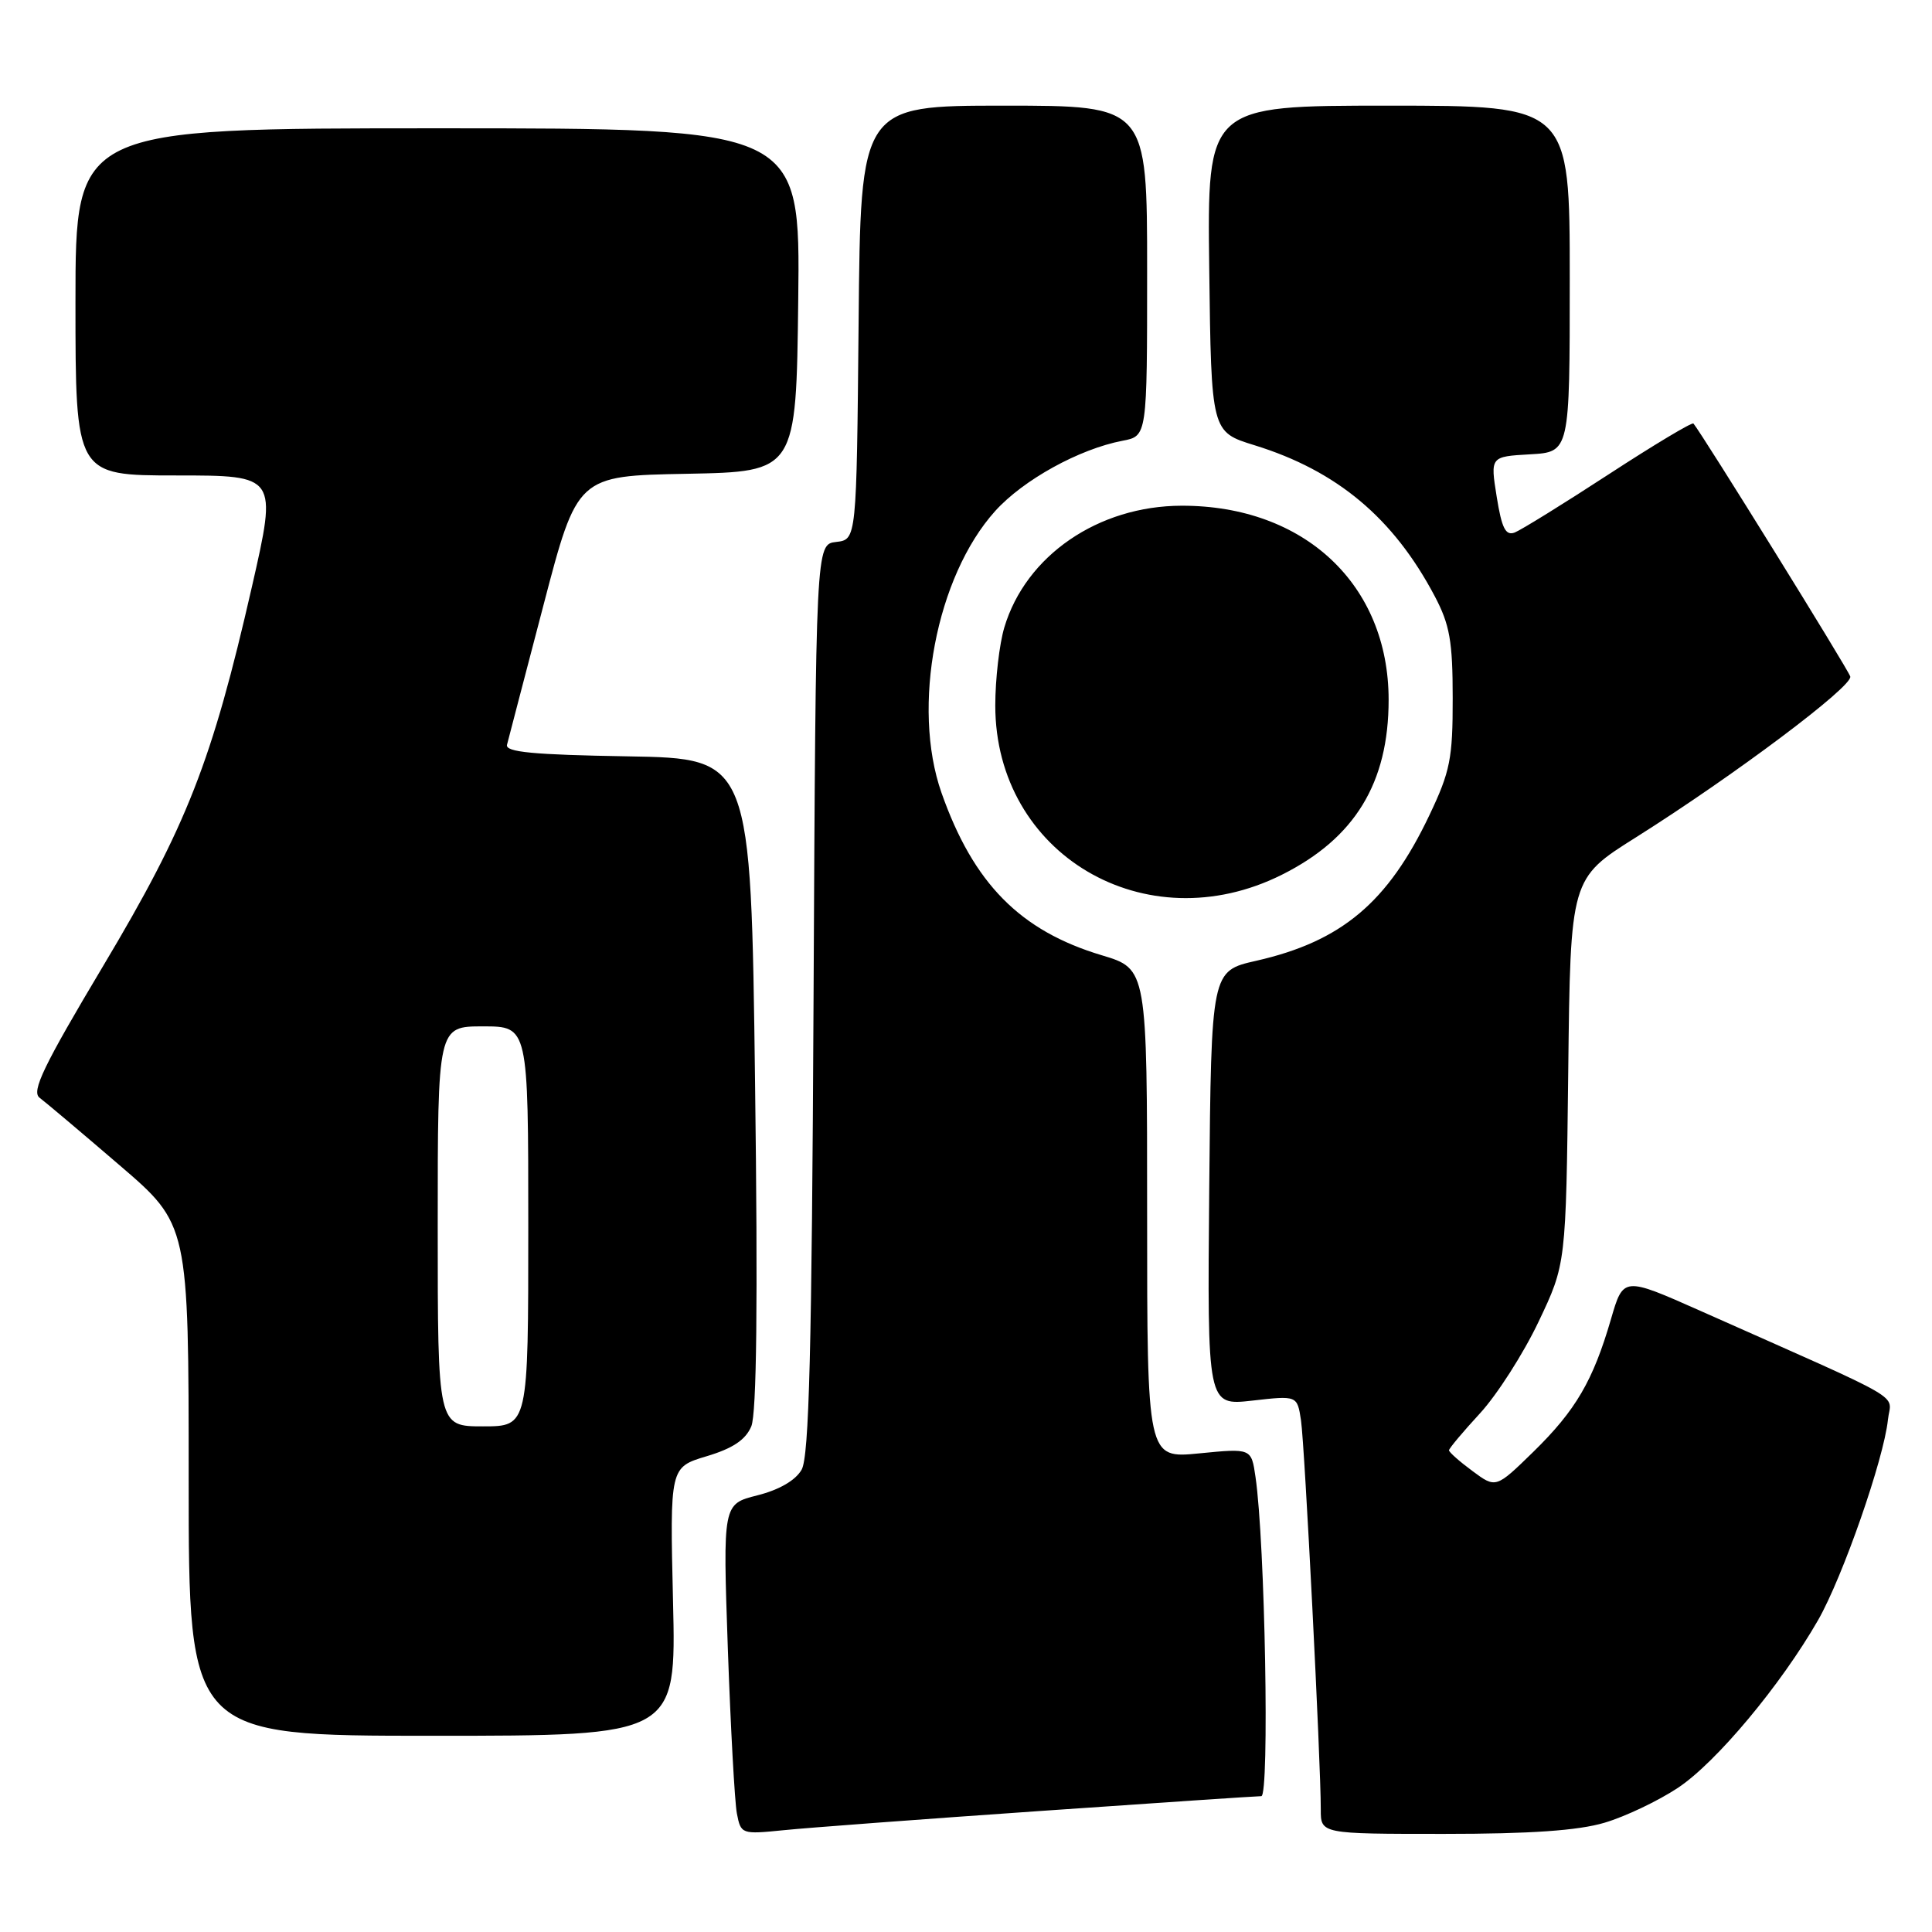 <?xml version="1.0" encoding="UTF-8" standalone="no"?>
<!DOCTYPE svg PUBLIC "-//W3C//DTD SVG 1.1//EN" "http://www.w3.org/Graphics/SVG/1.1/DTD/svg11.dtd" >
<svg xmlns="http://www.w3.org/2000/svg" xmlns:xlink="http://www.w3.org/1999/xlink" version="1.1" viewBox="0 0 256 256">
 <g >
 <path fill="currentColor"
d=" M 137.76 239.97 C 153.31 238.89 166.52 238.00 167.13 238.00 C 168.23 238.00 167.63 204.34 166.36 195.70 C 165.81 191.90 165.81 191.90 158.90 192.58 C 152.00 193.26 152.00 193.26 152.00 160.82 C 152.00 128.38 152.00 128.38 146.00 126.58 C 135.17 123.34 128.98 117.06 124.75 105.04 C 120.76 93.66 124.05 76.39 131.87 67.71 C 135.60 63.58 142.99 59.50 148.75 58.40 C 152.00 57.78 152.00 57.78 152.00 35.89 C 152.00 14.00 152.00 14.00 133.02 14.00 C 114.03 14.00 114.03 14.00 113.77 42.75 C 113.50 71.50 113.50 71.50 110.80 71.81 C 108.10 72.12 108.10 72.12 107.80 132.31 C 107.57 178.97 107.21 193.00 106.22 194.74 C 105.41 196.16 103.25 197.41 100.36 198.14 C 95.78 199.29 95.78 199.29 96.44 218.40 C 96.81 228.90 97.35 238.76 97.64 240.29 C 98.17 243.04 98.26 243.07 103.84 242.51 C 106.95 242.19 122.22 241.05 137.76 239.97 Z  M 212.61 241.52 C 215.35 240.71 219.72 238.63 222.33 236.90 C 227.40 233.54 235.98 223.27 240.92 214.65 C 244.18 208.93 249.61 193.36 250.16 188.13 C 250.54 184.53 253.40 186.19 225.30 173.69 C 215.10 169.16 215.10 169.16 213.46 174.80 C 211.08 182.97 208.79 186.88 203.19 192.36 C 198.21 197.22 198.21 197.22 195.11 194.92 C 193.40 193.66 192.00 192.42 192.00 192.17 C 192.00 191.93 193.85 189.72 196.11 187.27 C 198.37 184.81 201.86 179.36 203.86 175.15 C 207.50 167.50 207.50 167.50 207.80 141.96 C 208.09 116.41 208.09 116.41 216.76 110.96 C 229.76 102.77 245.54 90.93 245.17 89.64 C 244.91 88.72 225.54 57.48 224.39 56.12 C 224.22 55.91 219.16 58.94 213.16 62.85 C 207.15 66.77 201.55 70.23 200.71 70.56 C 199.50 71.02 198.99 70.00 198.32 65.82 C 197.47 60.50 197.47 60.50 202.74 60.20 C 208.00 59.90 208.00 59.90 208.00 36.95 C 208.00 14.00 208.00 14.00 183.98 14.00 C 159.96 14.00 159.96 14.00 160.23 35.61 C 160.50 57.23 160.50 57.23 166.24 59.00 C 177.17 62.38 184.64 68.64 190.11 79.00 C 192.10 82.77 192.49 84.96 192.49 92.50 C 192.50 100.50 192.16 102.22 189.41 108.00 C 183.91 119.58 177.77 124.74 166.45 127.31 C 160.50 128.66 160.50 128.66 160.23 157.46 C 159.97 186.26 159.97 186.26 165.93 185.59 C 171.89 184.91 171.89 184.91 172.39 188.21 C 172.88 191.50 175.02 233.60 175.01 239.75 C 175.00 243.00 175.00 243.00 191.32 243.00 C 202.80 243.00 209.11 242.56 212.61 241.52 Z  M 89.18 212.21 C 88.76 194.42 88.76 194.42 93.63 192.96 C 97.11 191.92 98.80 190.78 99.55 189.00 C 100.26 187.31 100.43 172.57 100.05 143.50 C 99.50 100.50 99.50 100.50 83.18 100.22 C 70.66 100.01 66.94 99.66 67.18 98.69 C 67.36 98.00 69.52 89.69 72.00 80.24 C 76.49 63.05 76.49 63.05 91.00 62.78 C 105.50 62.50 105.50 62.50 105.77 39.75 C 106.04 17.00 106.04 17.00 58.02 17.00 C 10.00 17.00 10.00 17.00 10.00 40.00 C 10.00 63.00 10.00 63.00 23.37 63.00 C 36.74 63.00 36.74 63.00 33.38 77.75 C 28.09 100.91 24.77 109.40 13.69 127.96 C 5.74 141.28 4.13 144.63 5.25 145.46 C 6.01 146.03 10.77 150.04 15.82 154.38 C 25.00 162.25 25.00 162.25 25.00 196.13 C 25.00 230.00 25.00 230.00 57.30 230.00 C 89.60 230.00 89.60 230.00 89.18 212.21 Z  M 169.85 115.91 C 179.52 111.08 184.00 103.75 184.00 92.73 C 184.00 77.46 172.83 66.98 156.57 67.01 C 145.53 67.03 135.93 73.61 133.08 83.13 C 132.42 85.34 131.88 90.00 131.88 93.48 C 131.88 113.19 151.78 124.95 169.85 115.91 Z  M 58.00 162.50 C 58.00 136.00 58.00 136.00 64.00 136.00 C 70.00 136.00 70.00 136.00 70.00 162.50 C 70.00 189.00 70.00 189.00 64.00 189.00 C 58.00 189.00 58.00 189.00 58.00 162.50 Z "/>
</g>
</svg>